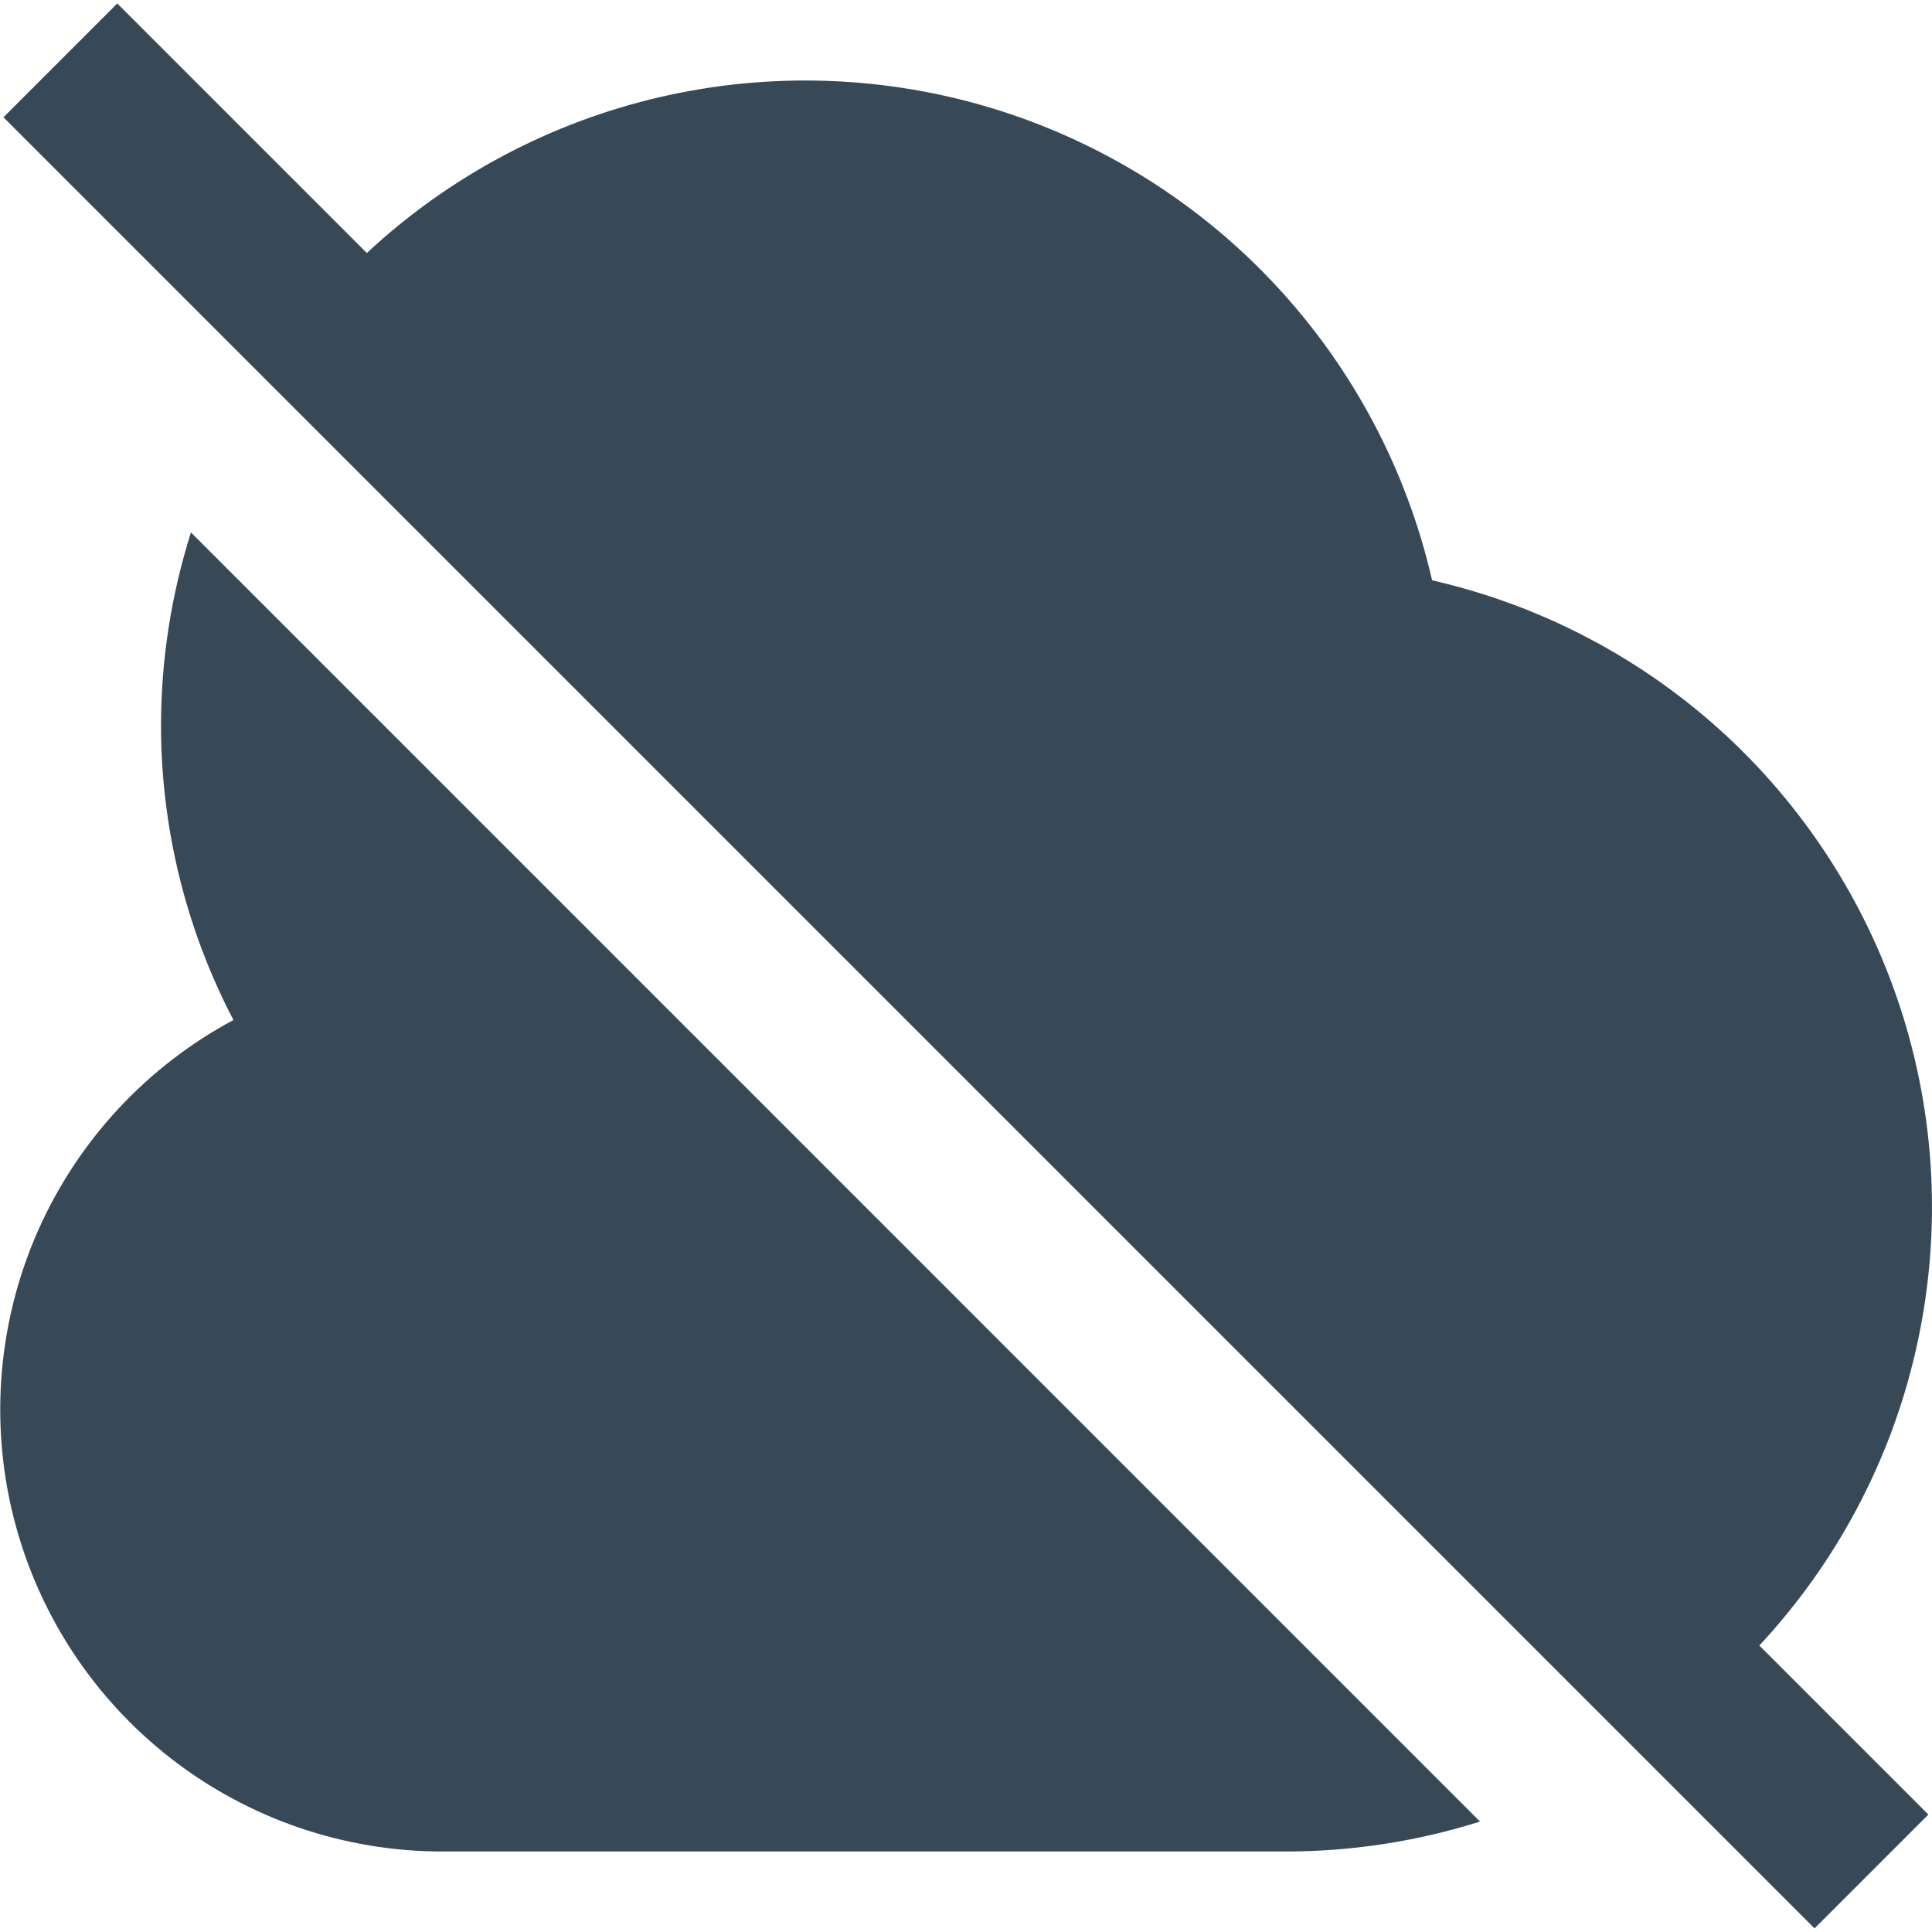 <svg width="24" height="24" viewBox="0 0 24 24" fill="none" xmlns="http://www.w3.org/2000/svg">
<g clip-path="url(#clip0_51_80177)">
<path d="M21.855 20.441L23.955 22.541L22.541 23.955L0.043 1.457L1.457 0.043L4.557 3.143C5.584 2.186 6.845 1.517 8.212 1.203C9.58 0.889 11.007 0.94 12.348 1.352C13.69 1.765 14.899 2.523 15.854 3.551C16.809 4.579 17.477 5.841 17.79 7.209C19.158 7.521 20.42 8.188 21.449 9.143C22.477 10.099 23.235 11.308 23.648 12.65C24.06 13.991 24.111 15.418 23.796 16.786C23.482 18.154 22.812 19.414 21.855 20.441ZM2 9C1.999 10.278 2.308 11.538 2.9 12.671C1.821 13.249 0.966 14.171 0.471 15.291C-0.023 16.41 -0.13 17.663 0.169 18.85C0.468 20.037 1.155 21.09 2.121 21.842C3.086 22.594 4.276 23.001 5.5 23H16C16.809 22.997 17.613 22.872 18.385 22.628L2.372 6.614C2.128 7.386 2.002 8.19 2 9V9Z" fill="#374957"/>
</g>
<defs>
<clipPath id="clip0_51_80177">
<rect width="24" height="24" fill="white"/>
</clipPath>
</defs>
</svg>
